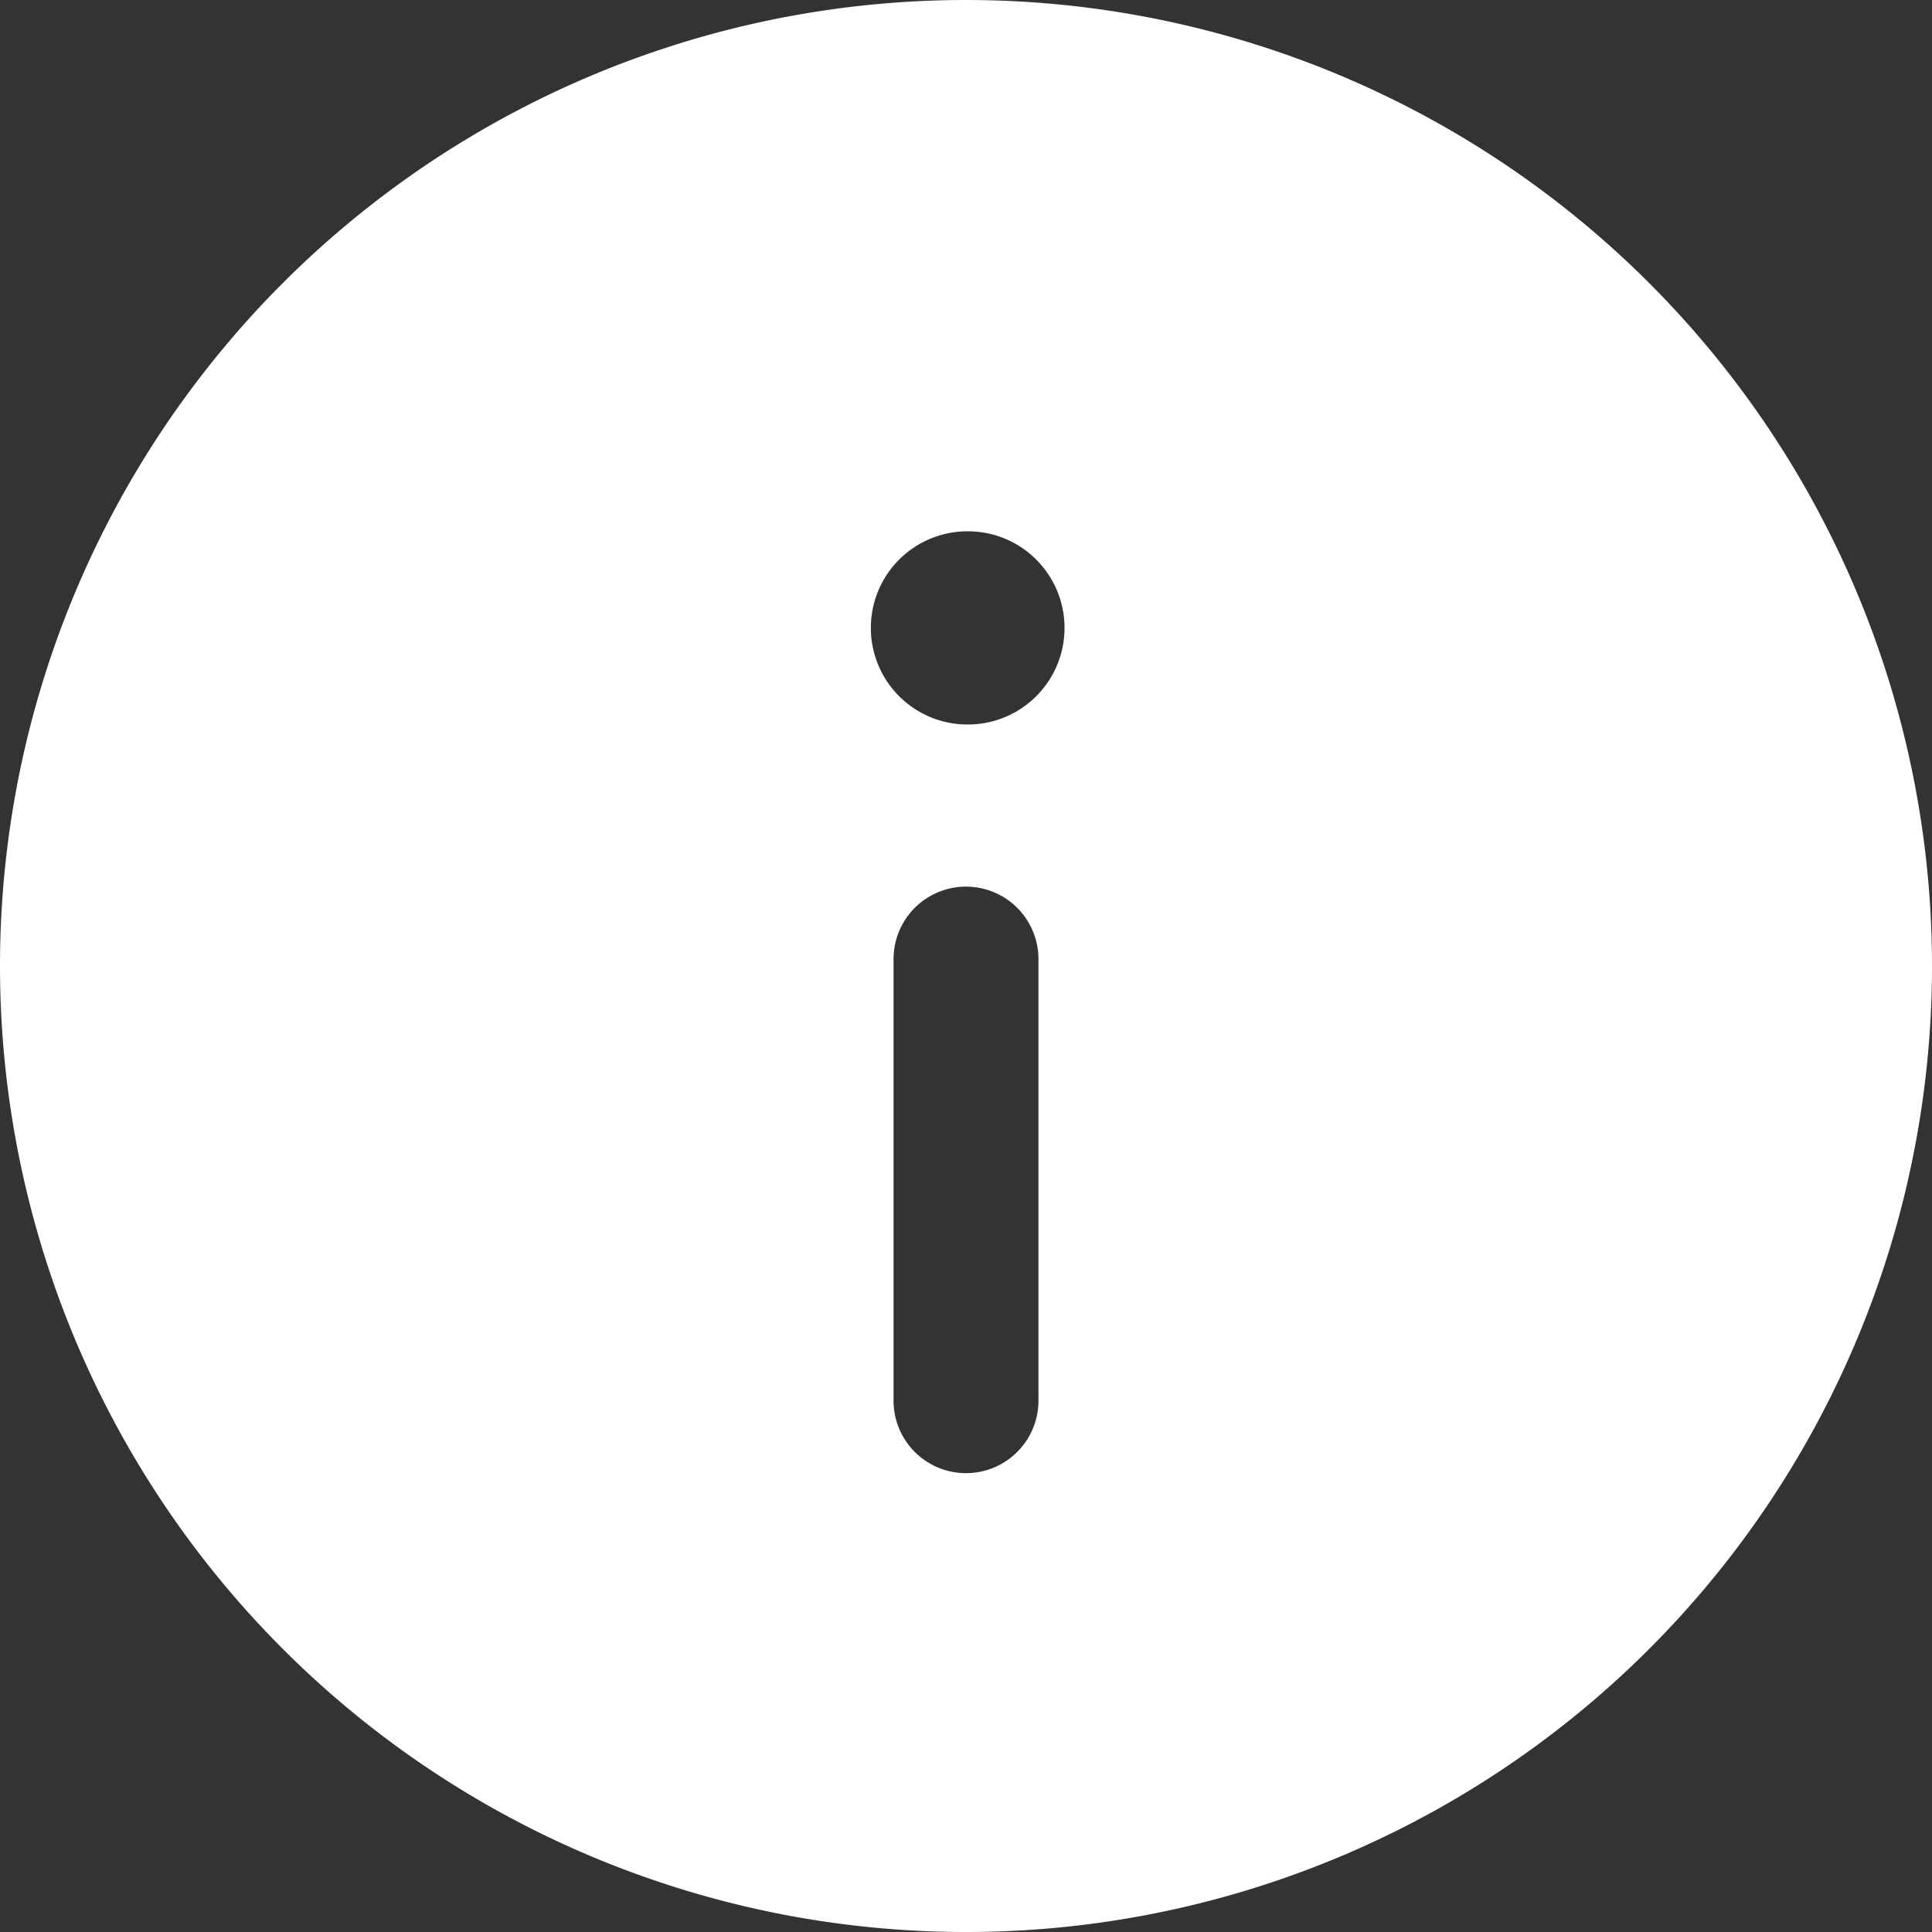 <svg width="12" height="12" viewBox="0 0 12 12" xmlns="http://www.w3.org/2000/svg">
    <rect x="0" y="0" width="12" height="12" fill="#333333" stroke="none"/>
    <path d="M6 0a6 6 0 1 0 0 12A6 6 0 0 0 6 0zm.45 8.7a.45.45 0 1 1-.9 0V5.957a.45.45 0 1 1 .9 0V8.7zm-.438-4.2a.6.6 0 0 1-.006-1.2h.006a.6.6 0 1 1 0 1.2z" fill="#FFF" fill-rule="nonzero"/>
</svg>

